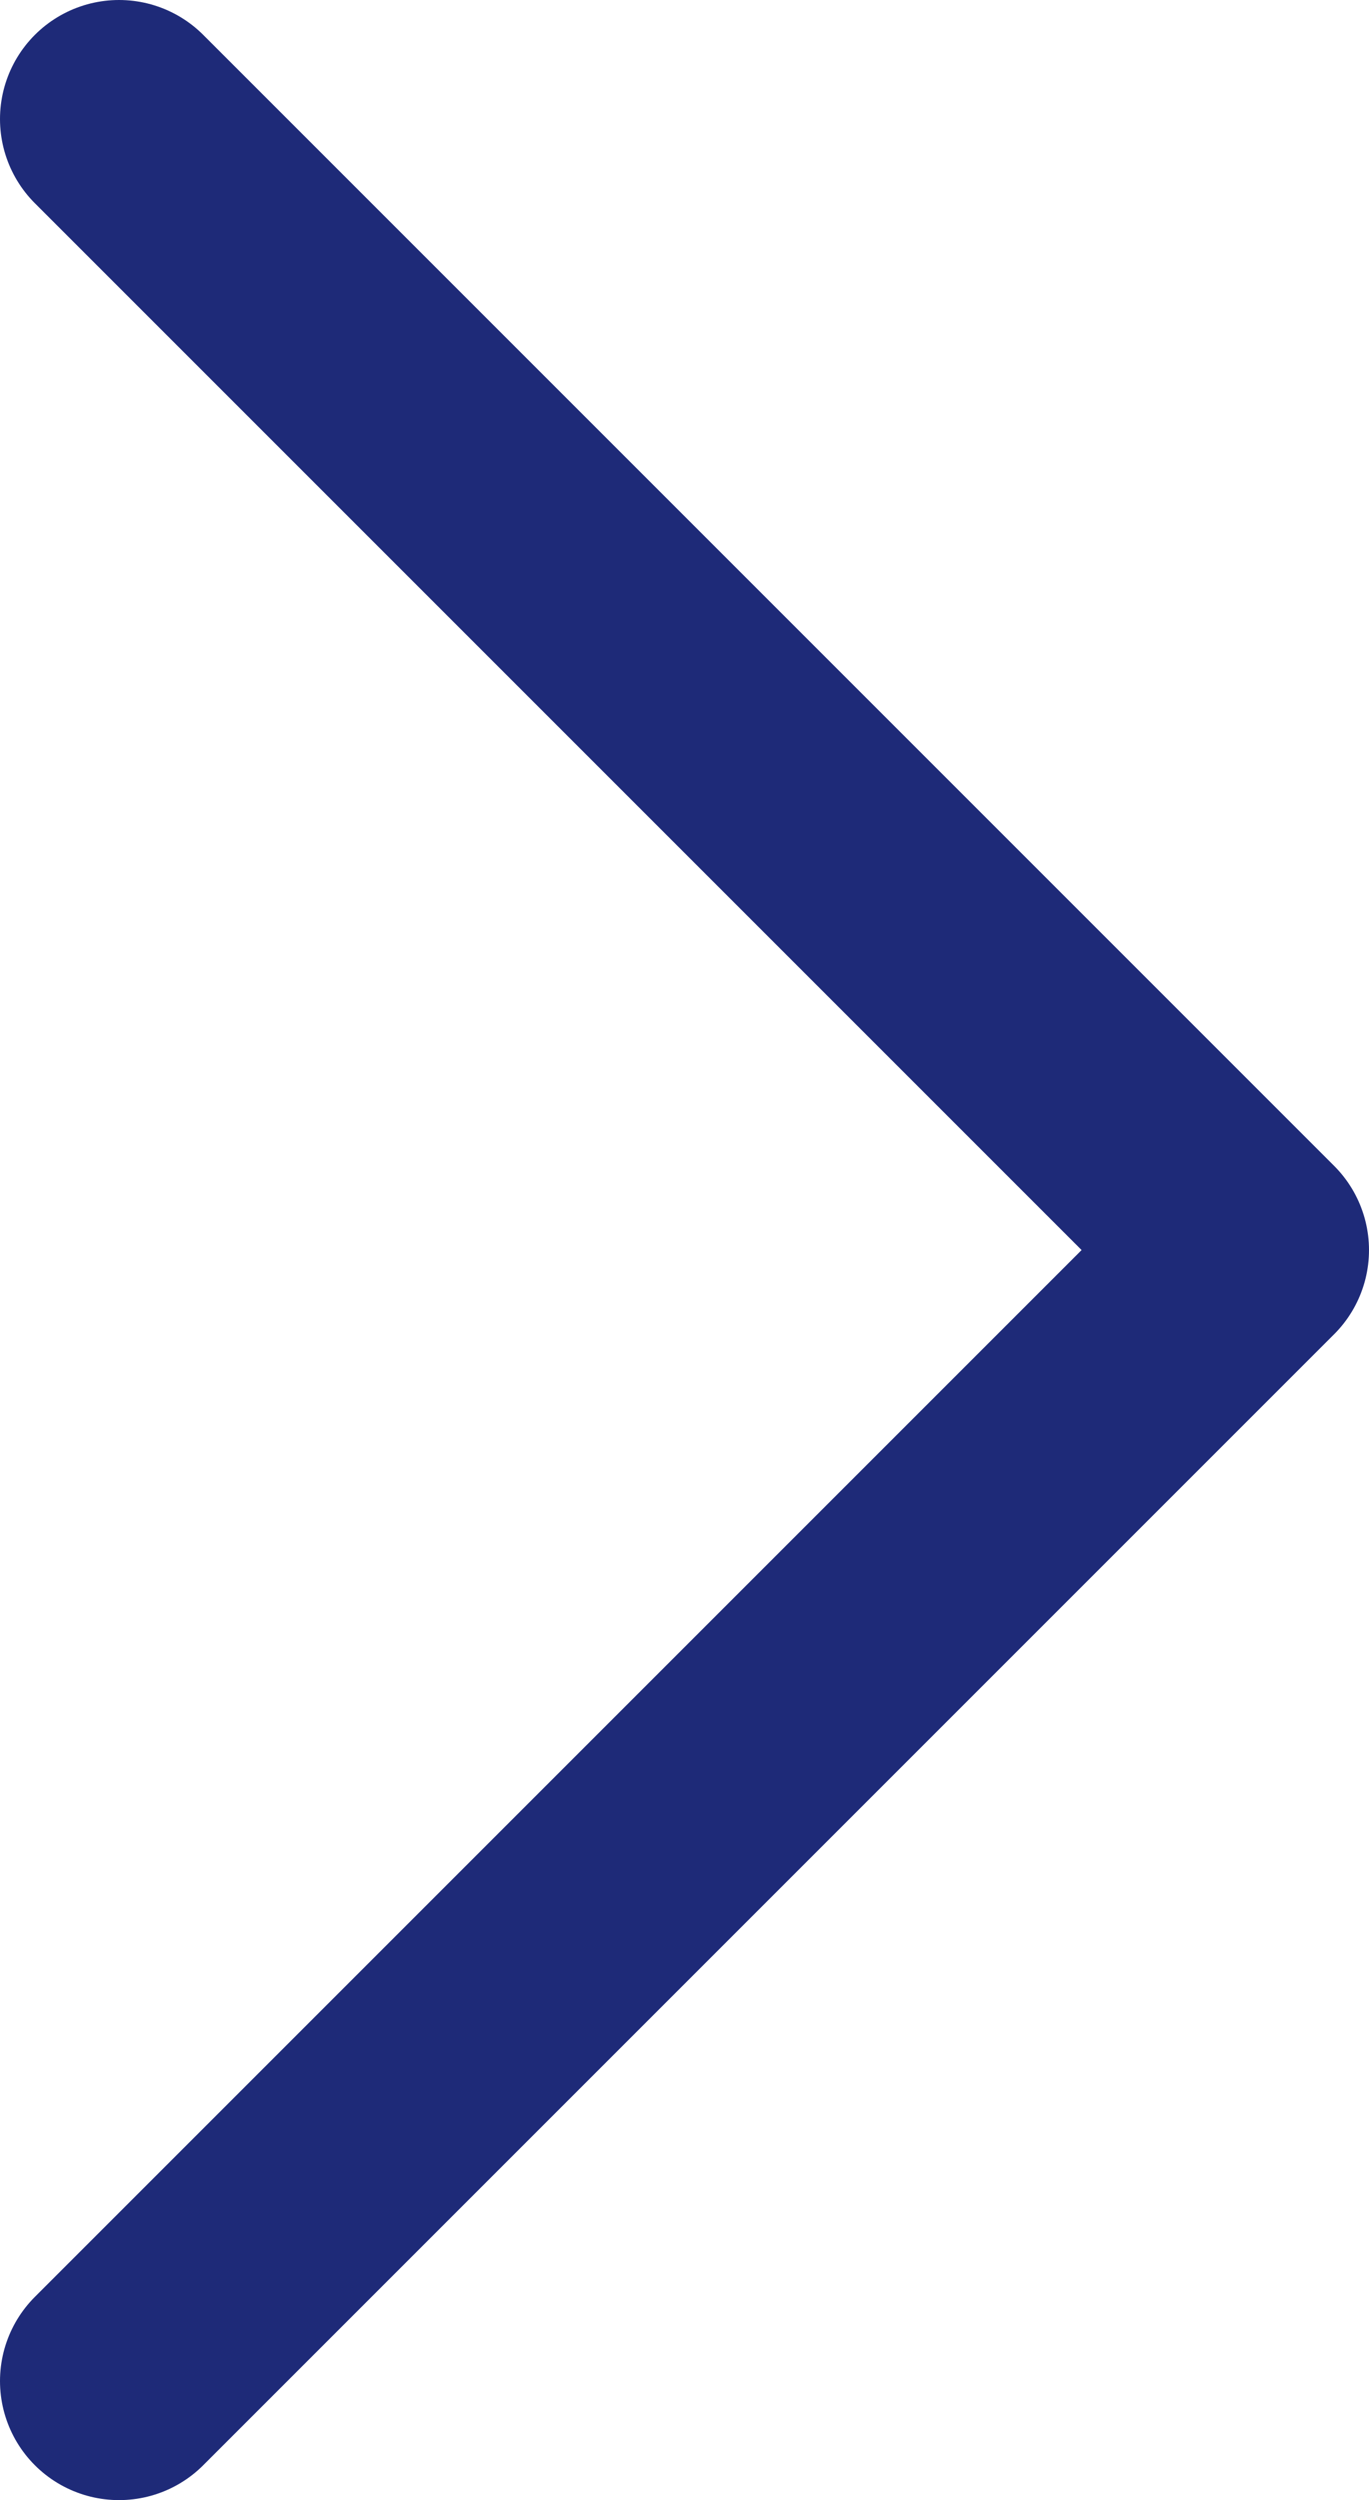 <svg width="46" height="84" viewBox="0 0 46 84" fill="none" xmlns="http://www.w3.org/2000/svg">
<path d="M4 4L42 42L4 80" stroke="#1e2a78" stroke-width="8" stroke-linecap="round" stroke-linejoin="round"/>
</svg>
